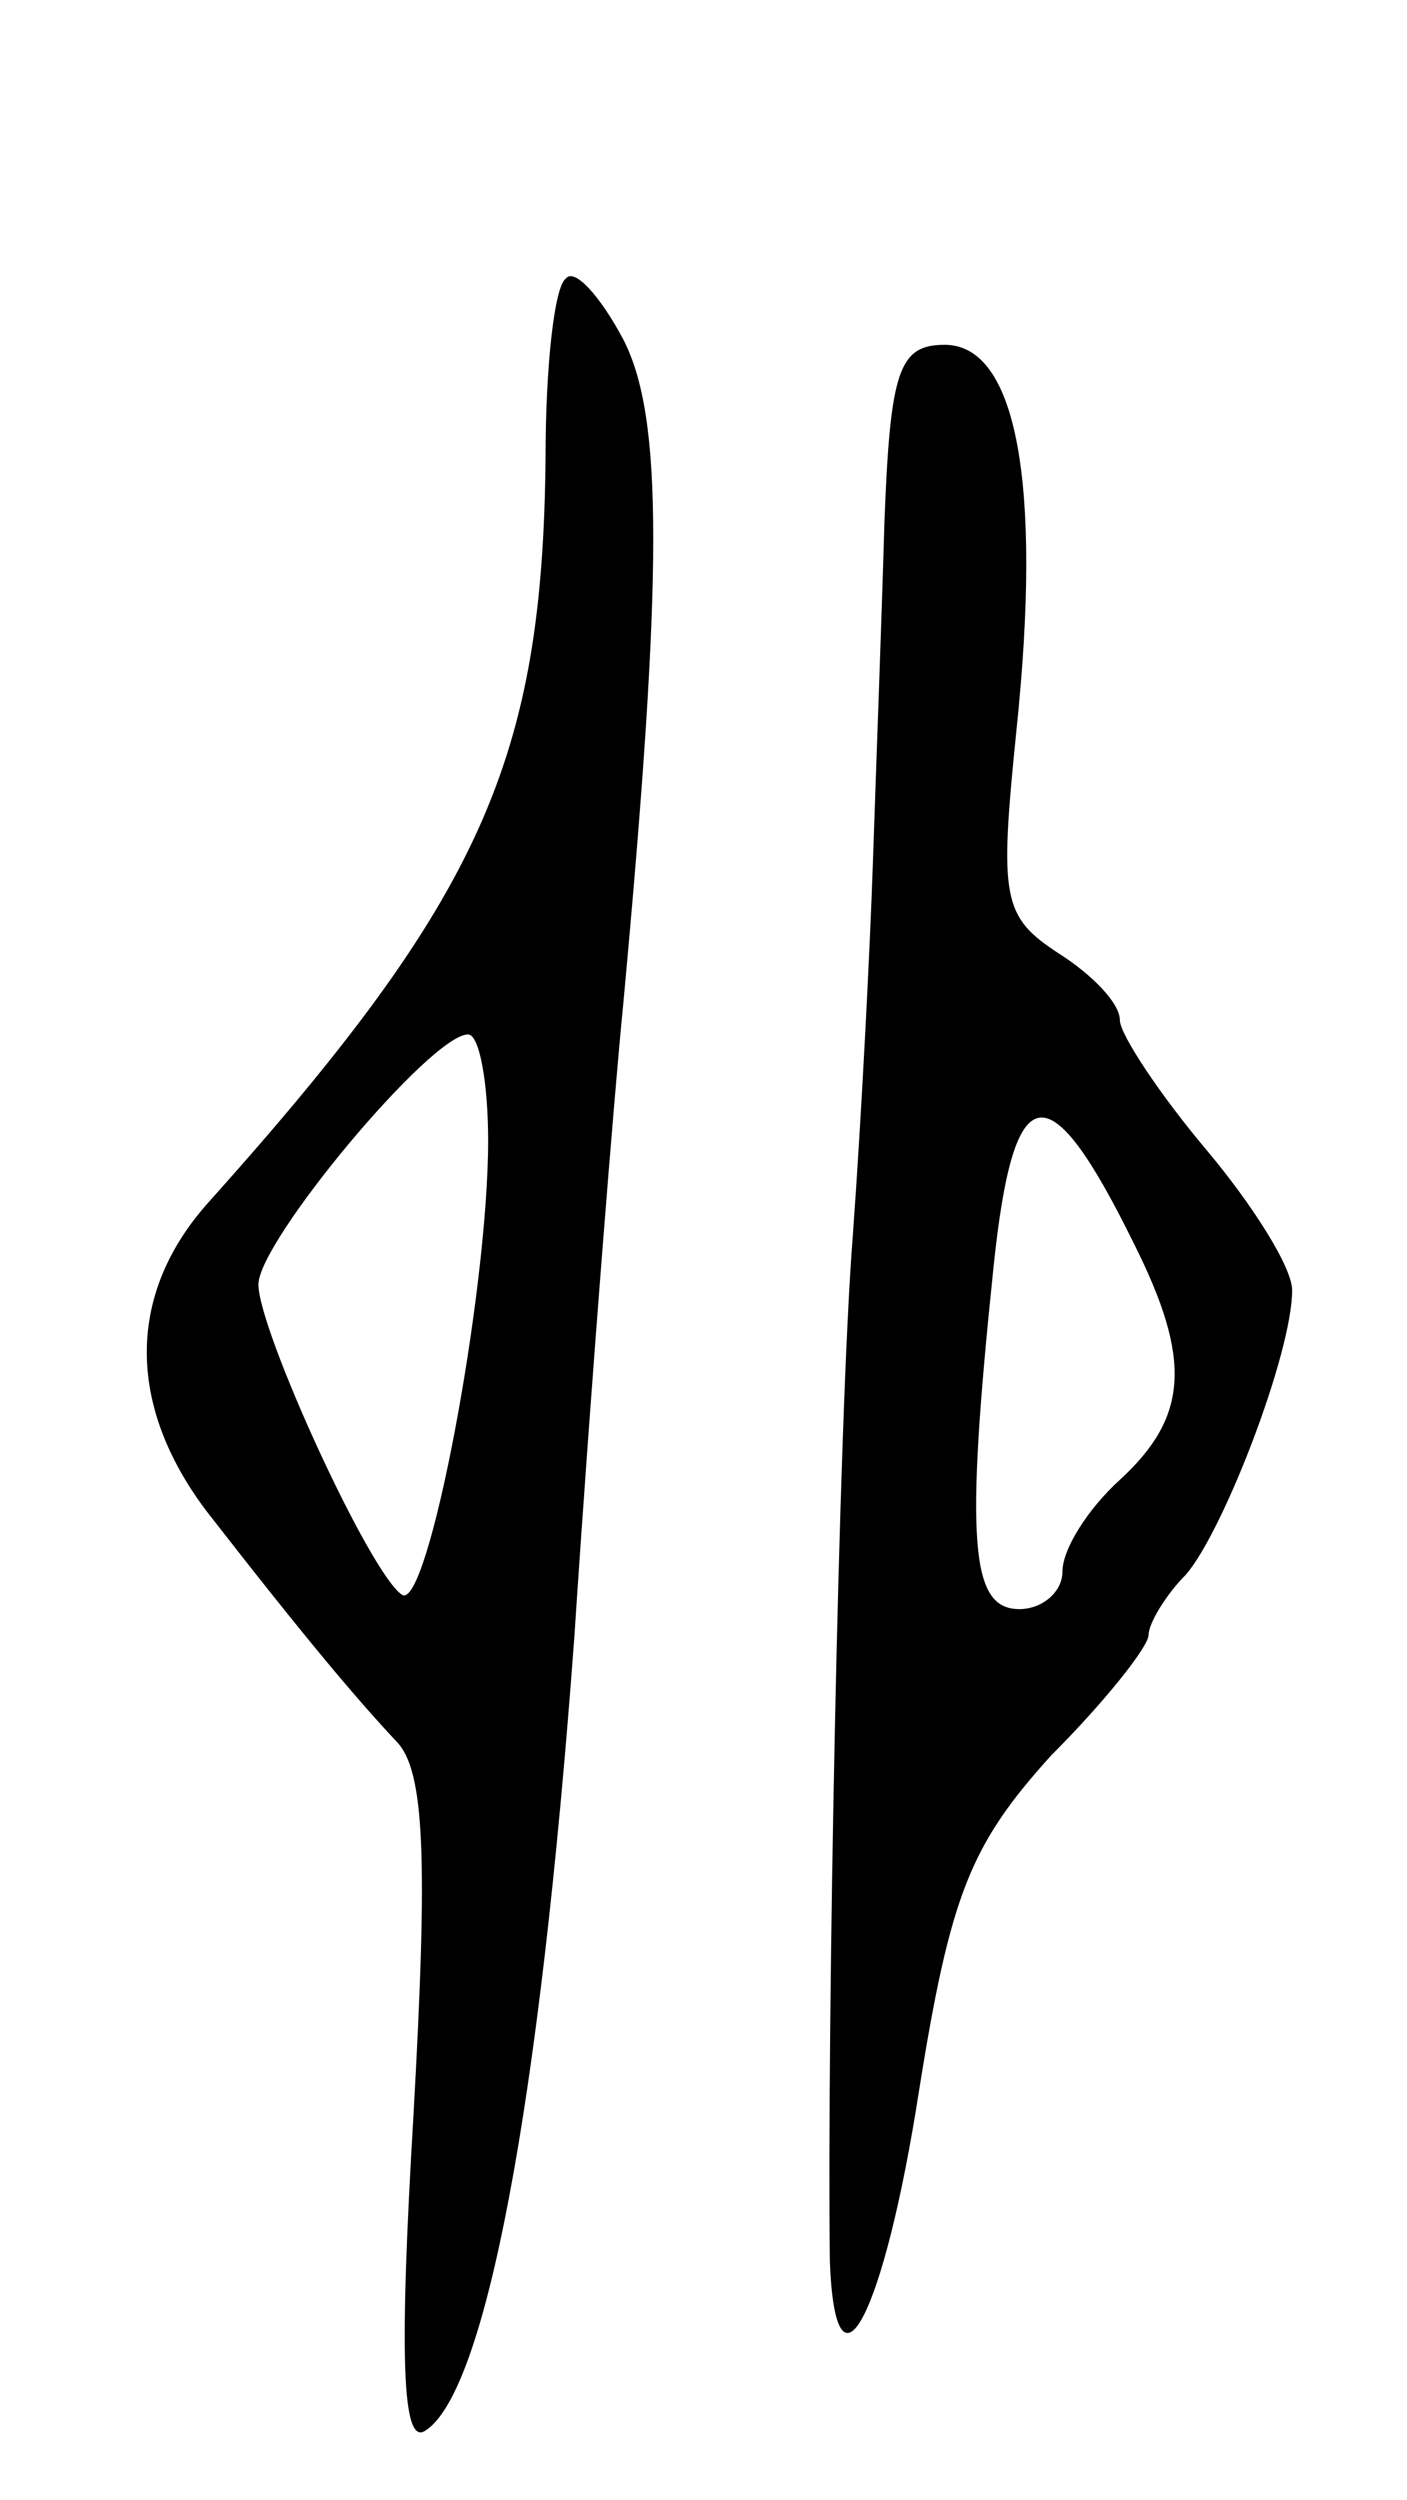 <svg version="1.0" xmlns="http://www.w3.org/2000/svg"
 width="49pt" height="87pt" viewBox="0 0 49 87"
 preserveAspectRatio="xMidYMid meet">
<g transform="translate(0,87) scale(0.1,-0.1)"
fill="#000000" stroke="none">
<path d="M197 773 c-4 -3 -7 -31 -7 -62 -1 -105 -22 -153 -117 -259 -29 -32
-29 -71 -1 -108 35 -45 52 -65 66 -80 10 -10 11 -41 6 -130 -5 -84 -4 -115 4
-110 21 13 40 113 52 276 6 91 14 190 17 220 14 151 14 205 0 232 -8 15 -17
25 -20 21z m-27 -300 c0 -53 -21 -164 -30 -158 -11 7 -50 92 -50 108 0 15 60
87 73 87 4 0 7 -17 7 -37z"/>
<path d="M308 688 c-1 -35 -3 -88 -4 -118 -1 -30 -4 -89 -7 -130 -5 -63 -9
-276 -8 -357 2 -52 19 -18 31 59 11 69 18 86 46 117 19 19 34 38 34 42 0 4 6
14 13 21 13 15 37 77 37 99 0 8 -14 30 -30 49 -16 19 -30 40 -30 45 0 6 -10
16 -21 23 -20 13 -21 19 -15 78 9 86 0 134 -25 134 -16 0 -19 -9 -21 -62z m87
-251 c20 -40 19 -60 -5 -82 -11 -10 -20 -24 -20 -32 0 -7 -7 -13 -15 -13 -17
0 -19 23 -9 119 7 67 19 69 49 8z"/>
</g>
</svg>
